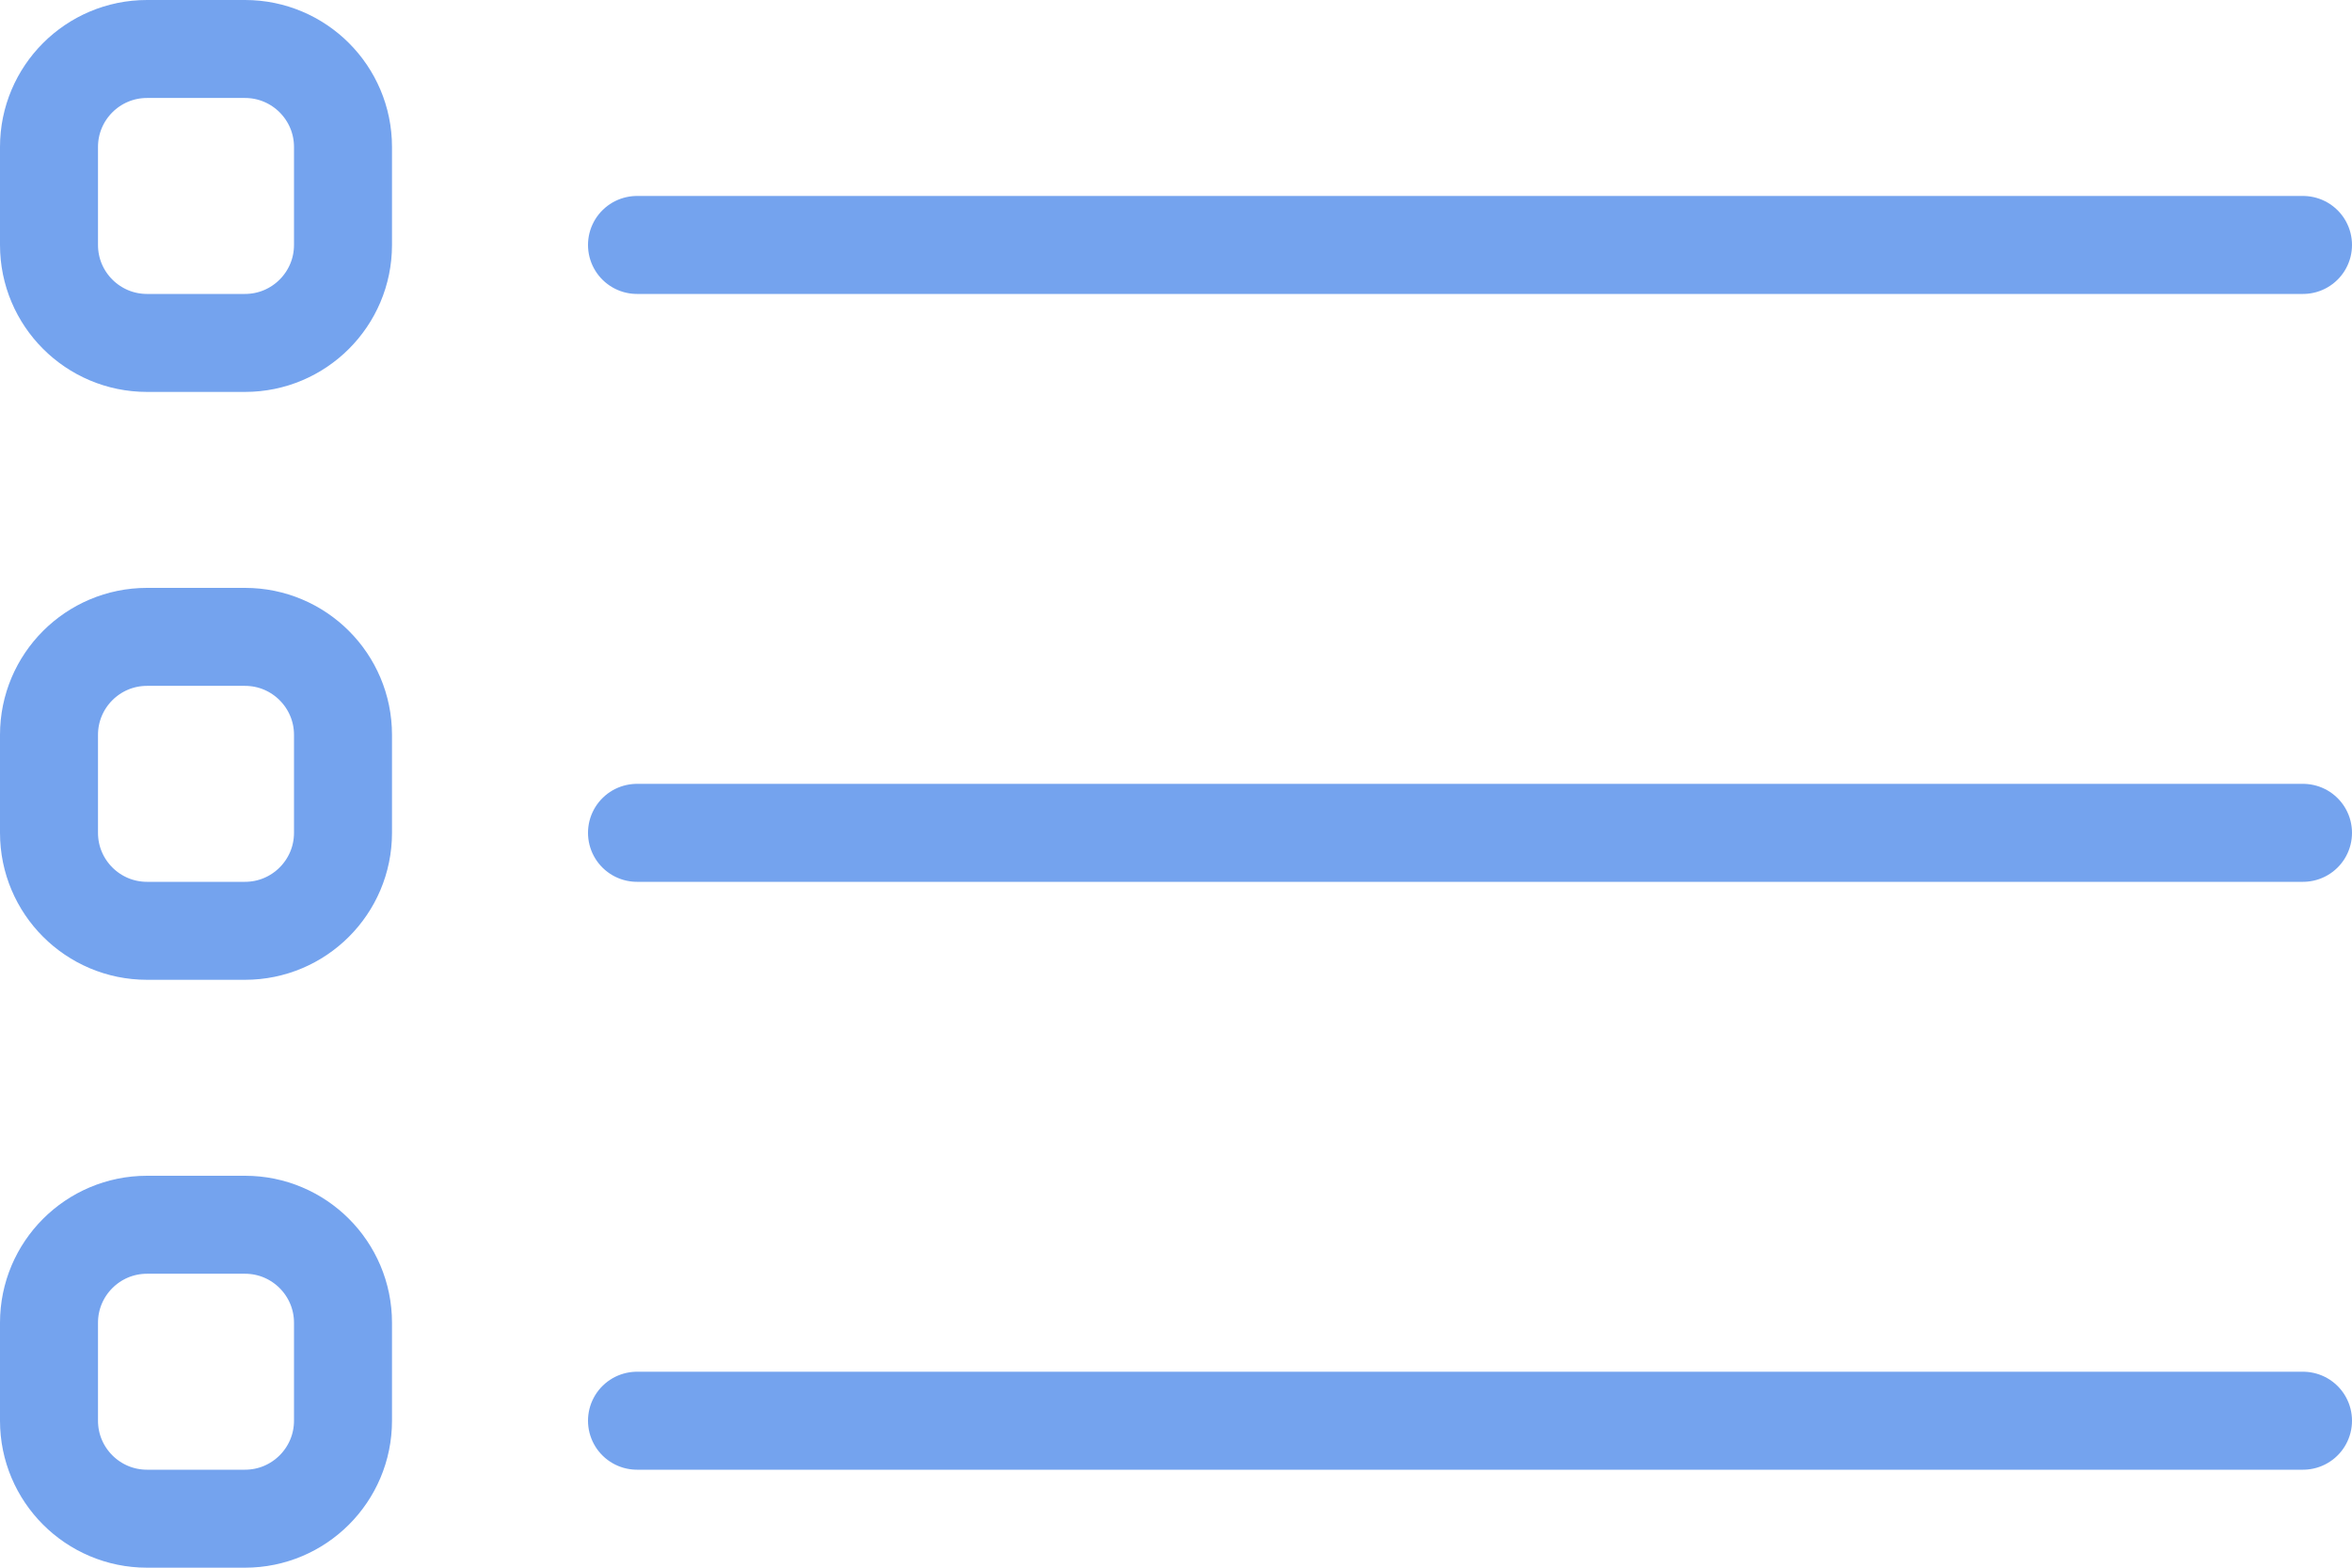 <svg width="24" height="16" viewBox="0 0 24 16" fill="none" xmlns="http://www.w3.org/2000/svg">
<path d="M6.5 2.5H23.5M23.5 8.5H6.5M23.5 14.5H6.5M1.5 15.5H2.5C3.052 15.5 3.5 15.052 3.5 14.5V13.5C3.5 12.948 3.052 12.5 2.5 12.5H1.5C0.948 12.5 0.5 12.948 0.5 13.5V14.5C0.5 15.052 0.948 15.5 1.5 15.5ZM1.5 9.5H2.5C3.052 9.5 3.5 9.052 3.5 8.5V7.5C3.5 6.948 3.052 6.5 2.5 6.5H1.5C0.948 6.5 0.5 6.948 0.5 7.5V8.5C0.5 9.052 0.948 9.5 1.5 9.5ZM3.5 1.5V2.5C3.5 3.052 3.052 3.5 2.5 3.5H1.5C0.948 3.5 0.5 3.052 0.5 2.5V1.5C0.5 0.948 0.948 0.5 1.5 0.5H2.5C3.052 0.5 3.5 0.948 3.5 1.5Z" stroke="#74A3EE" stroke-linecap="round" stroke-linejoin="round"/>
</svg>
